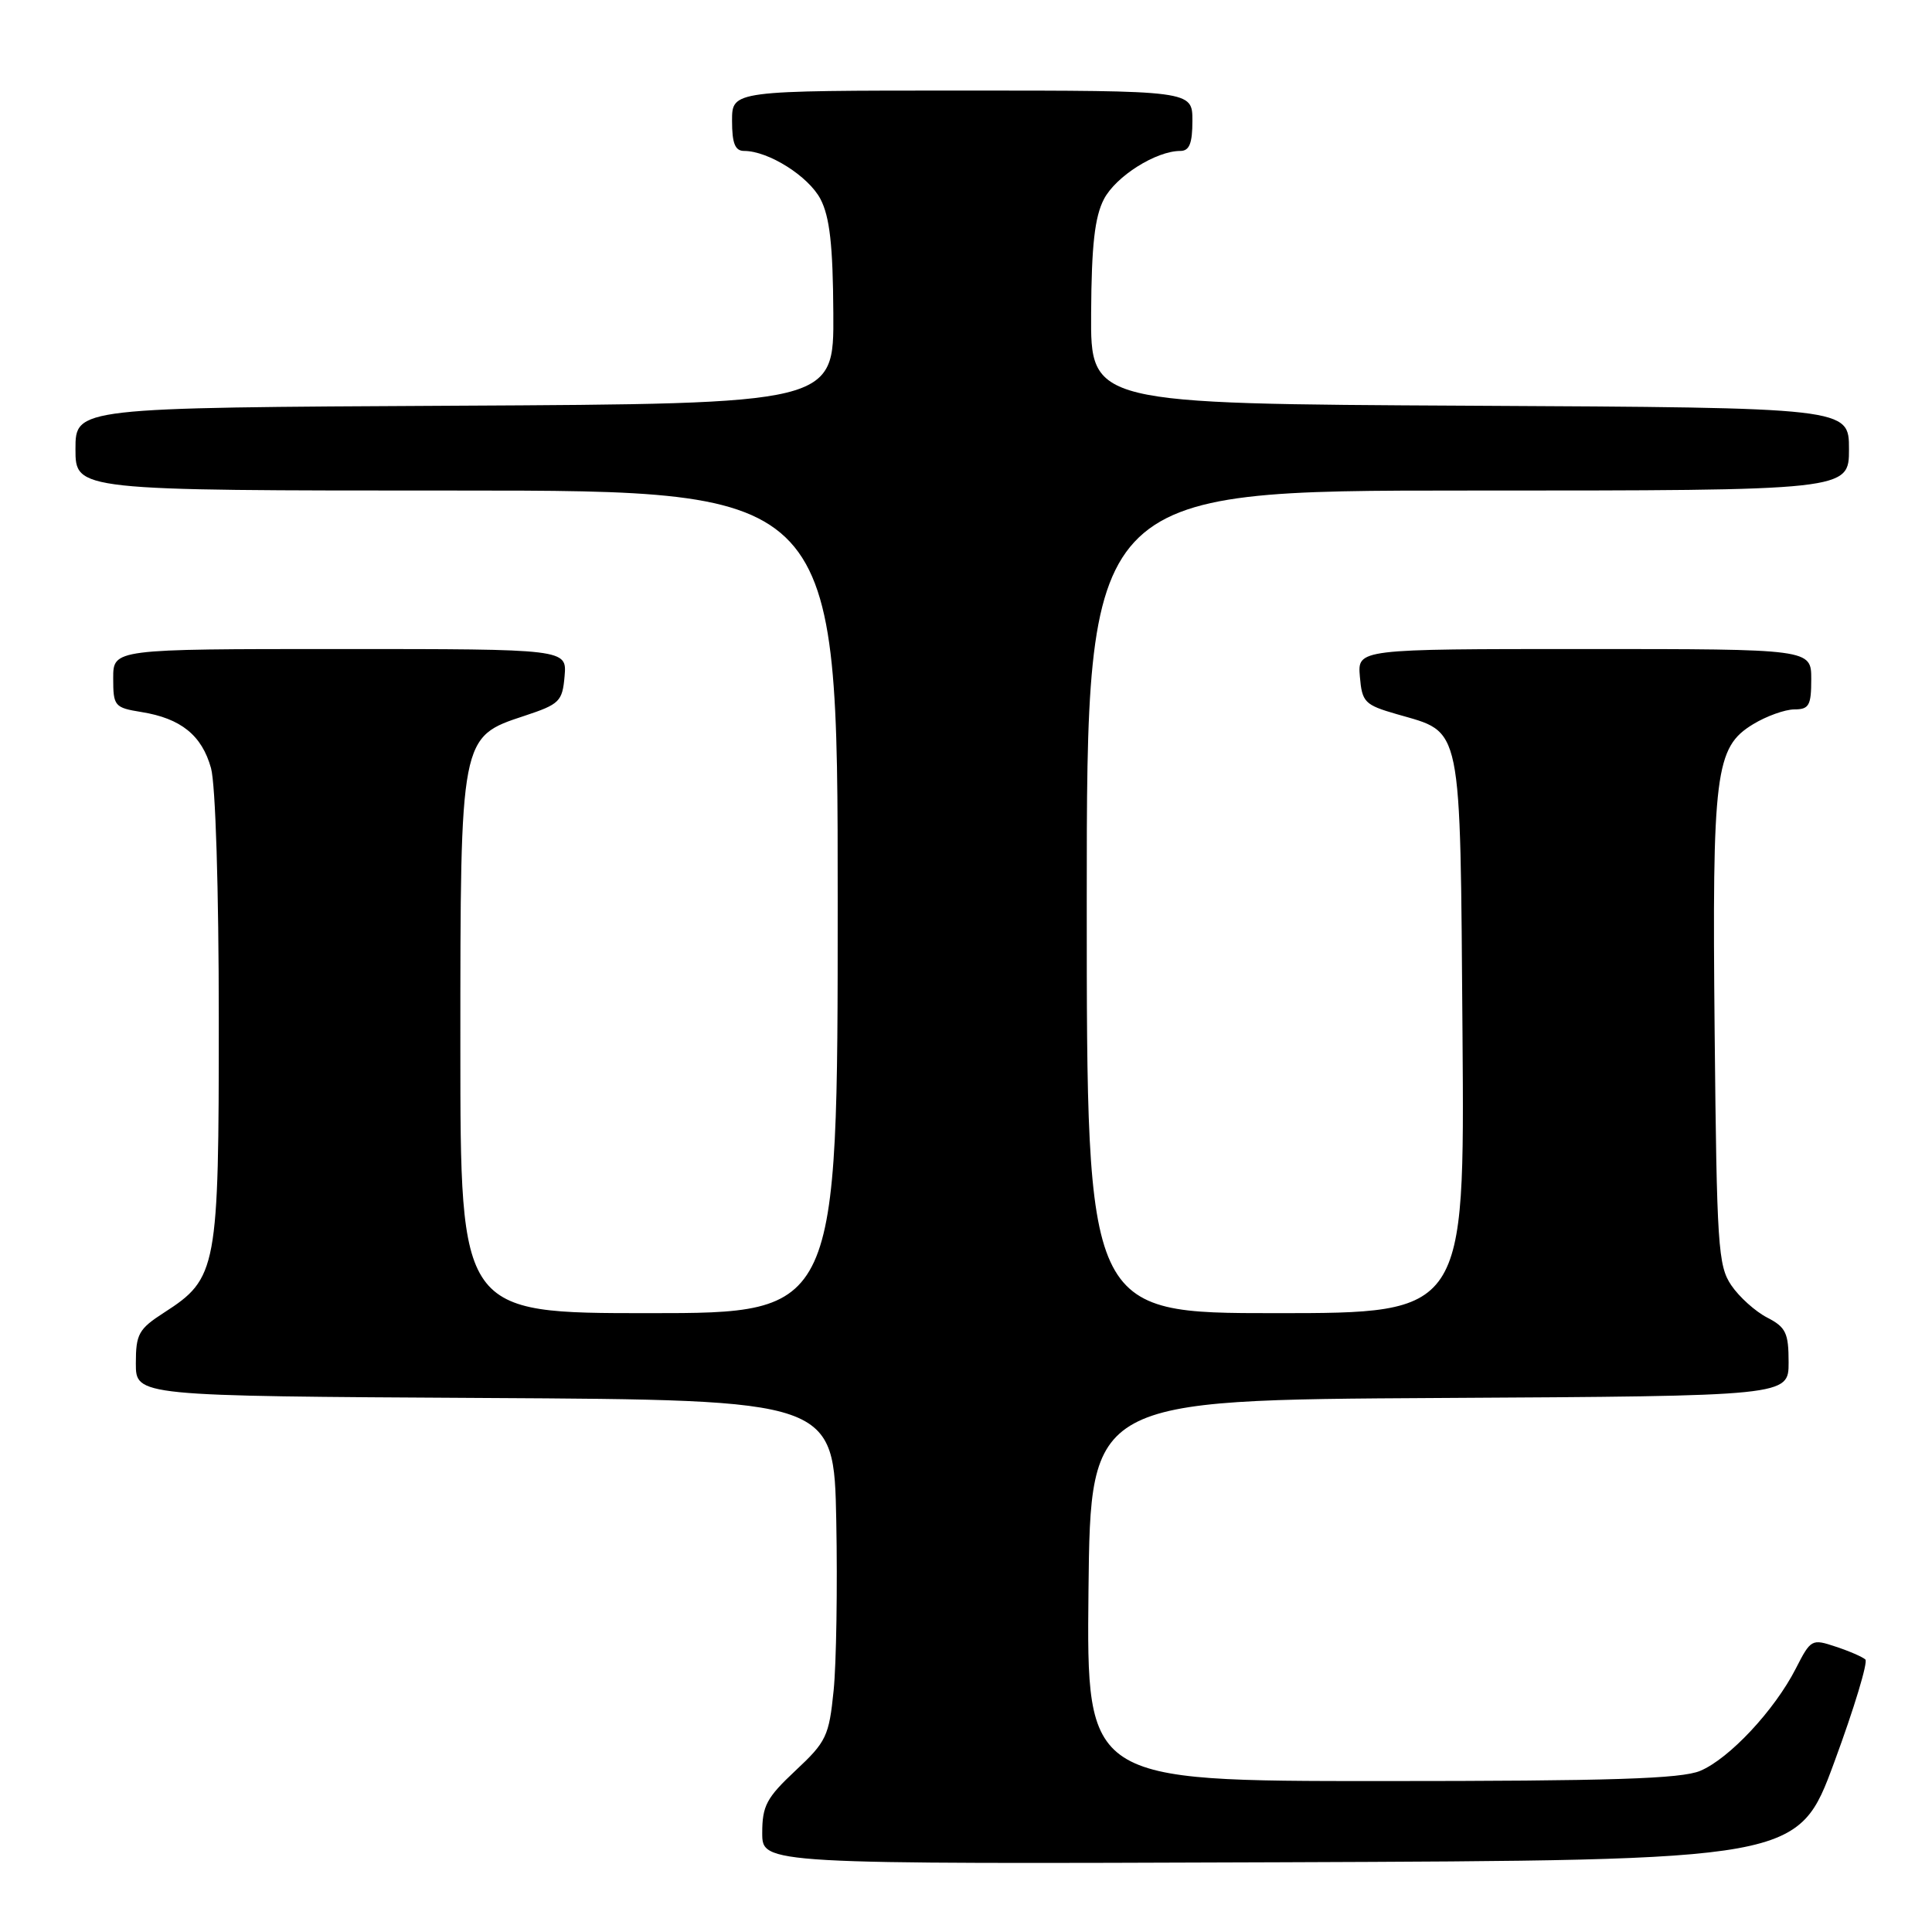 <?xml version="1.0" encoding="UTF-8" standalone="no"?>
<!DOCTYPE svg PUBLIC "-//W3C//DTD SVG 1.1//EN" "http://www.w3.org/Graphics/SVG/1.1/DTD/svg11.dtd" >
<svg xmlns="http://www.w3.org/2000/svg" xmlns:xlink="http://www.w3.org/1999/xlink" version="1.1" viewBox="0 0 256 256">
 <g >
 <path fill="currentColor"
d=" M 243.05 233.50 C 245.69 226.35 247.54 220.22 247.17 219.89 C 246.80 219.55 245.04 218.78 243.24 218.19 C 240.07 217.13 239.94 217.20 237.95 221.10 C 235.13 226.62 229.13 233.04 225.28 234.65 C 222.77 235.70 213.50 236.00 183.01 236.00 C 143.97 236.00 143.97 236.00 144.23 210.75 C 144.50 185.50 144.50 185.50 190.75 185.24 C 237.00 184.98 237.00 184.98 237.00 180.52 C 237.00 176.62 236.64 175.86 234.15 174.58 C 232.58 173.77 230.44 171.84 229.40 170.30 C 227.65 167.73 227.48 165.01 227.20 136.80 C 226.86 102.27 227.26 99.03 232.30 95.96 C 234.06 94.89 236.51 94.01 237.75 94.00 C 239.71 94.00 240.00 93.48 240.00 90.00 C 240.00 86.00 240.00 86.00 209.94 86.00 C 179.88 86.00 179.88 86.00 180.19 89.65 C 180.48 93.05 180.82 93.40 185.08 94.63 C 193.86 97.18 193.46 95.24 193.79 137.10 C 194.07 174.00 194.07 174.00 169.04 174.00 C 144.00 174.00 144.00 174.00 144.00 119.50 C 144.00 65.00 144.00 65.00 194.50 65.00 C 245.00 65.00 245.00 65.00 245.00 59.51 C 245.00 54.02 245.00 54.02 194.75 53.76 C 144.50 53.50 144.50 53.50 144.58 41.50 C 144.63 32.47 145.06 28.73 146.28 26.38 C 147.87 23.35 153.18 20.00 156.40 20.00 C 157.60 20.00 158.00 19.00 158.00 16.00 C 158.00 12.00 158.00 12.00 127.50 12.00 C 97.00 12.00 97.00 12.00 97.00 16.00 C 97.00 19.00 97.40 20.00 98.60 20.00 C 101.82 20.00 107.13 23.35 108.72 26.38 C 109.94 28.73 110.37 32.47 110.42 41.50 C 110.50 53.50 110.50 53.50 60.25 53.76 C 10.00 54.02 10.00 54.02 10.00 59.51 C 10.00 65.00 10.00 65.00 60.50 65.00 C 111.00 65.00 111.00 65.00 111.00 119.50 C 111.00 174.00 111.00 174.00 86.00 174.00 C 61.00 174.00 61.00 174.00 61.00 138.75 C 61.00 97.51 60.97 97.66 69.50 94.85 C 74.15 93.31 74.52 92.95 74.81 89.60 C 75.12 86.00 75.12 86.00 45.06 86.00 C 15.00 86.00 15.00 86.00 15.00 89.87 C 15.00 93.57 15.17 93.77 18.75 94.35 C 23.97 95.19 26.75 97.43 27.96 101.78 C 28.56 103.95 28.99 117.78 28.99 135.00 C 29.00 168.21 28.78 169.39 21.75 173.92 C 18.37 176.10 18.00 176.76 18.00 180.66 C 18.00 184.98 18.00 184.98 64.25 185.24 C 110.50 185.50 110.50 185.50 110.81 201.50 C 110.98 210.30 110.82 220.43 110.46 224.00 C 109.85 230.05 109.50 230.79 105.40 234.62 C 101.57 238.21 101.00 239.28 101.00 242.88 C 101.00 247.01 101.00 247.01 169.63 246.76 C 238.26 246.50 238.26 246.50 243.05 233.50 Z "/>
</g>
</svg>